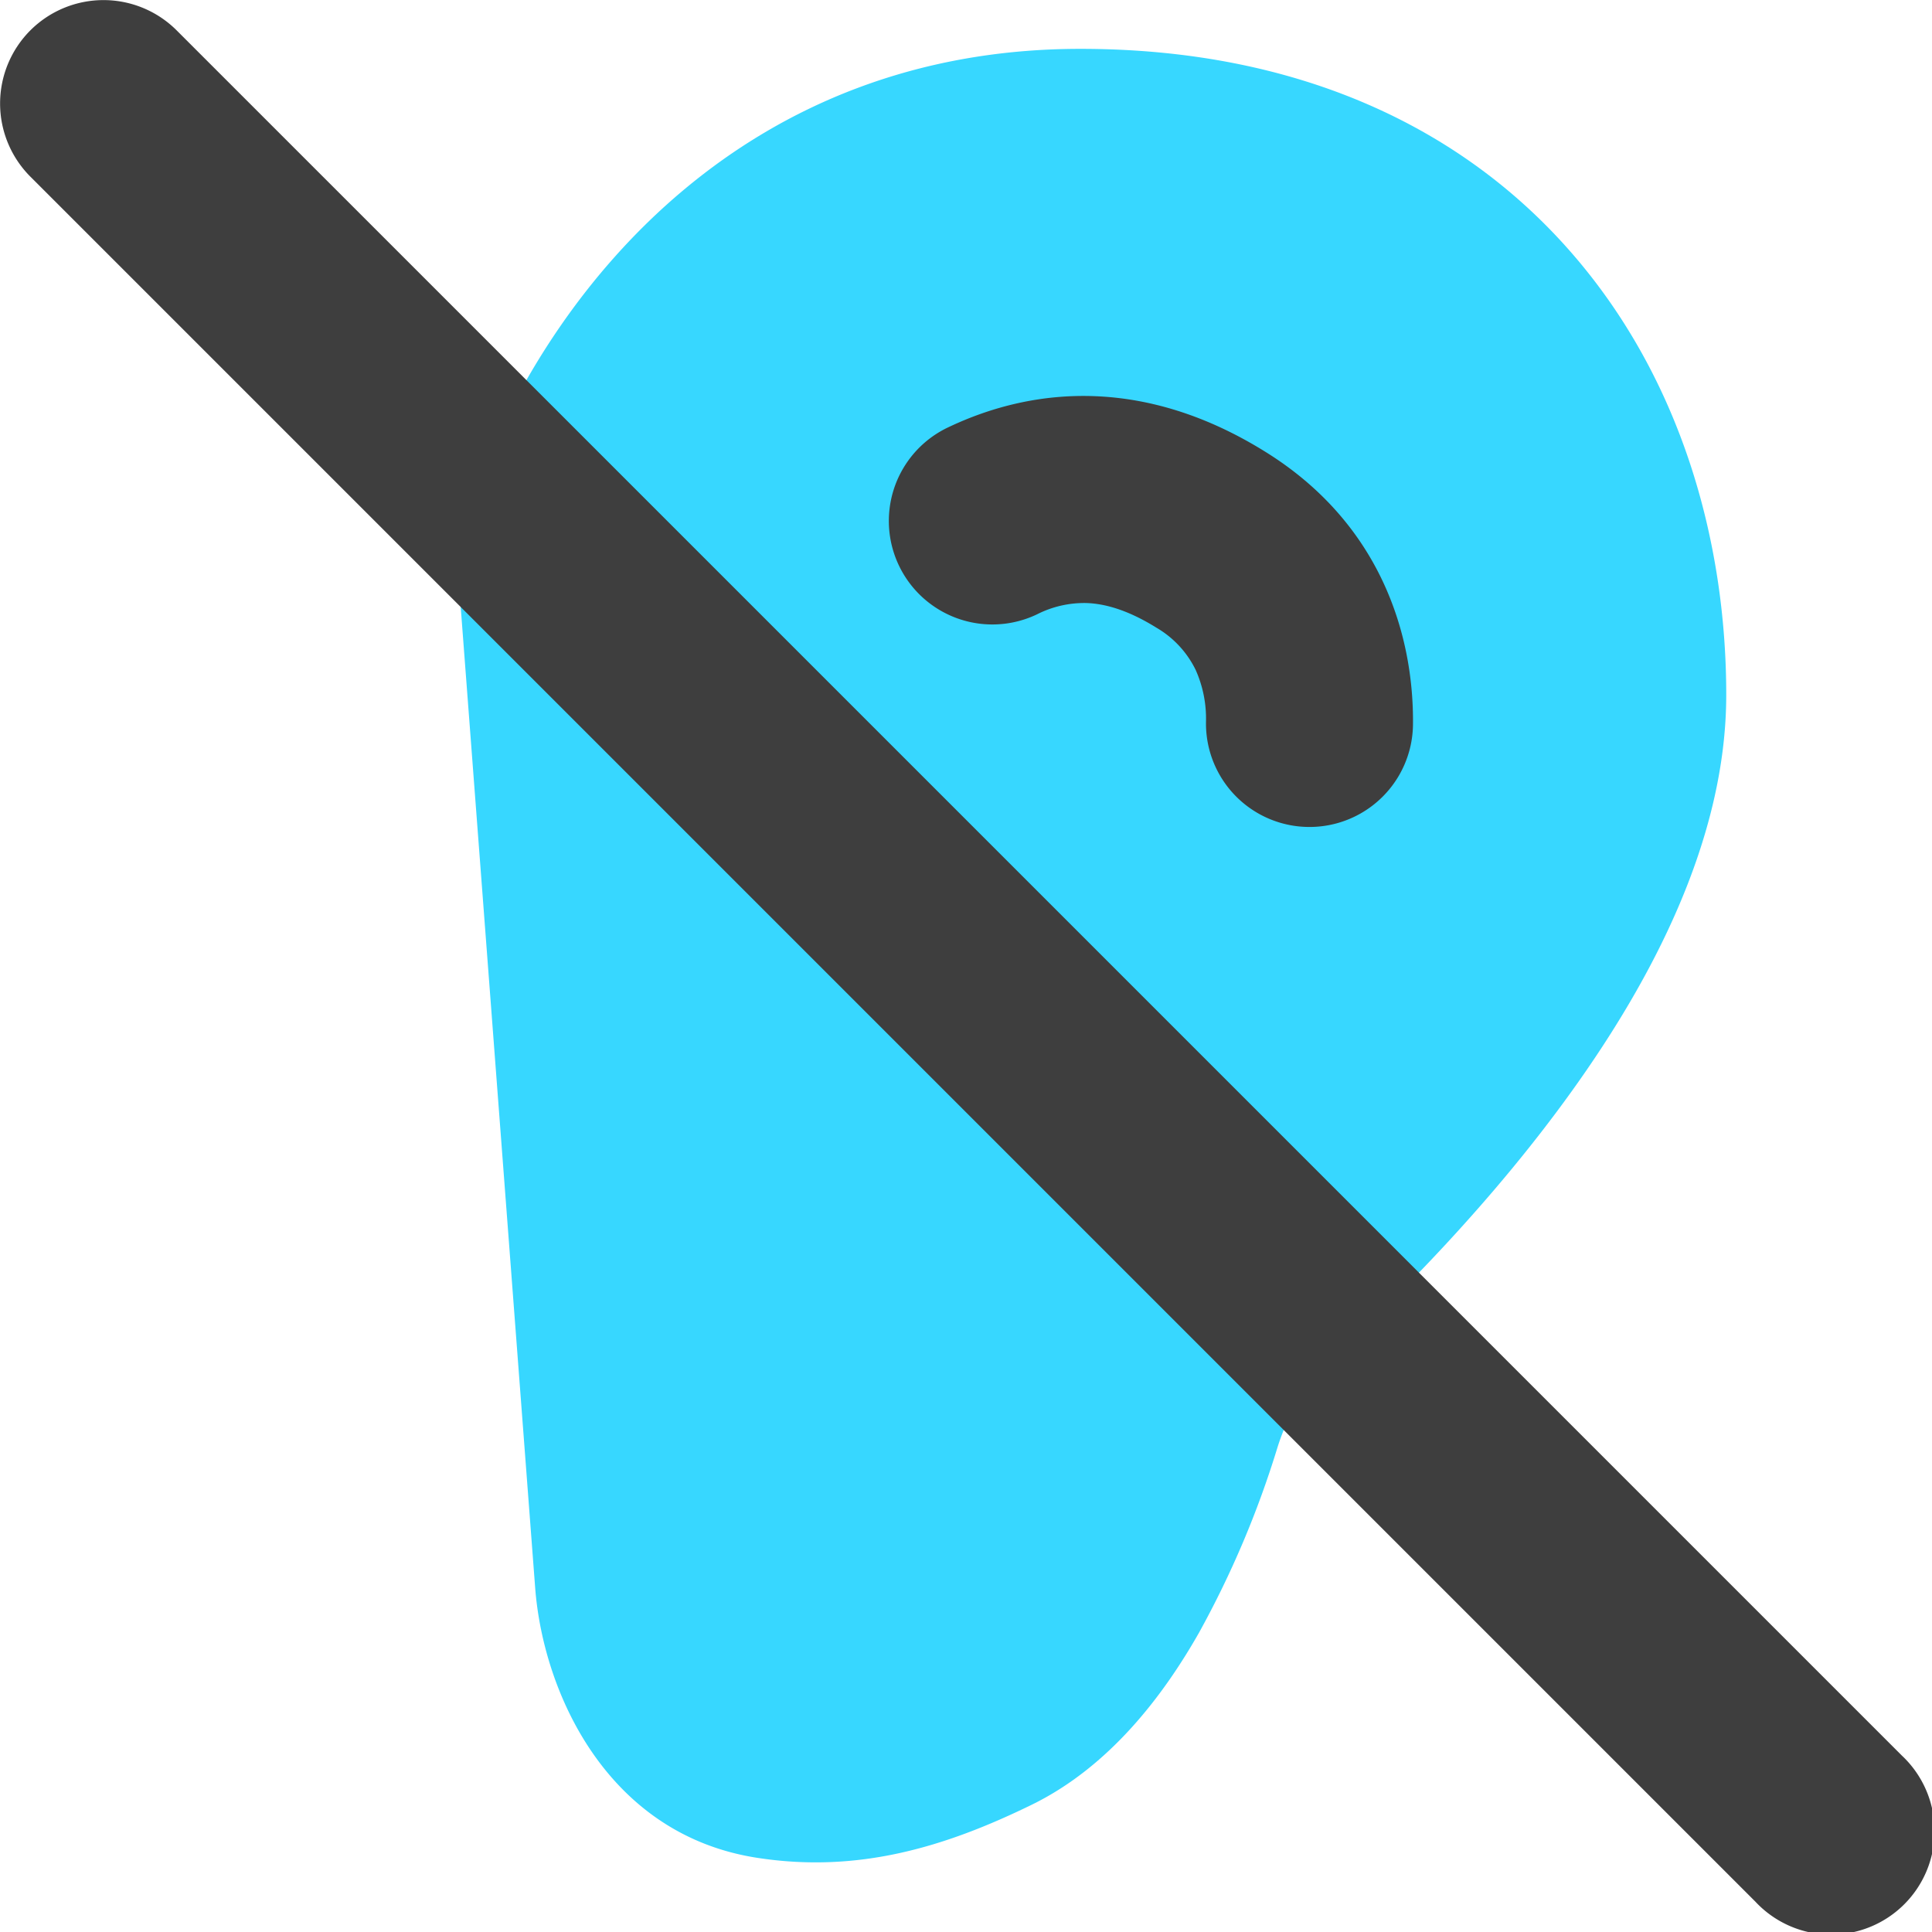 <svg xmlns="http://www.w3.org/2000/svg" fill="none" viewBox="0 0 14 14"><g id="hearing-deaf-1--disability-hearing-deaf"><path id="Union" fill="#37d7ff" fill-rule="evenodd" d="M7.829.354c-2.413 0-3.797 1.684-4.356 3.115a2.19 2.19 0 0 0-.132.963l.537 7.073c.058.763.523 1.788 1.606 1.957.732.114 1.361-.076 1.99-.383.568-.277.957-.795 1.214-1.247a7.01 7.01 0 0 0 .568-1.34c.083-.266.226-.497.413-.67.445-.411 1.136-1.1 1.72-1.914.569-.792 1.12-1.815 1.12-2.873 0-1.128-.335-2.298-1.117-3.198C10.596.92 9.398.354 7.83.354Z" clip-rule="evenodd"></path><path id="Vector 626 (Stroke)" fill="#3e3e3e" fill-rule="evenodd" d="M7.878 4.37a.755.755 0 0 0-.364.082.75.75 0 0 1-.646-1.354c.645-.308 1.448-.356 2.303.177.833.518 1.075 1.324 1.068 1.976a.75.75 0 0 1-1.5-.017.865.865 0 0 0-.075-.38.718.718 0 0 0-.285-.306c-.217-.135-.382-.173-.501-.178Z" clip-rule="evenodd"></path><path id="Vector 887 (Stroke)" fill="#3e3e3e" fill-rule="evenodd" d="M.22.22a.75.75 0 0 1 1.06 0l12.5 12.5a.75.75 0 1 1-1.06 1.06L.22 1.28a.75.75 0 0 1 0-1.06Z" clip-rule="evenodd"></path></g></svg>